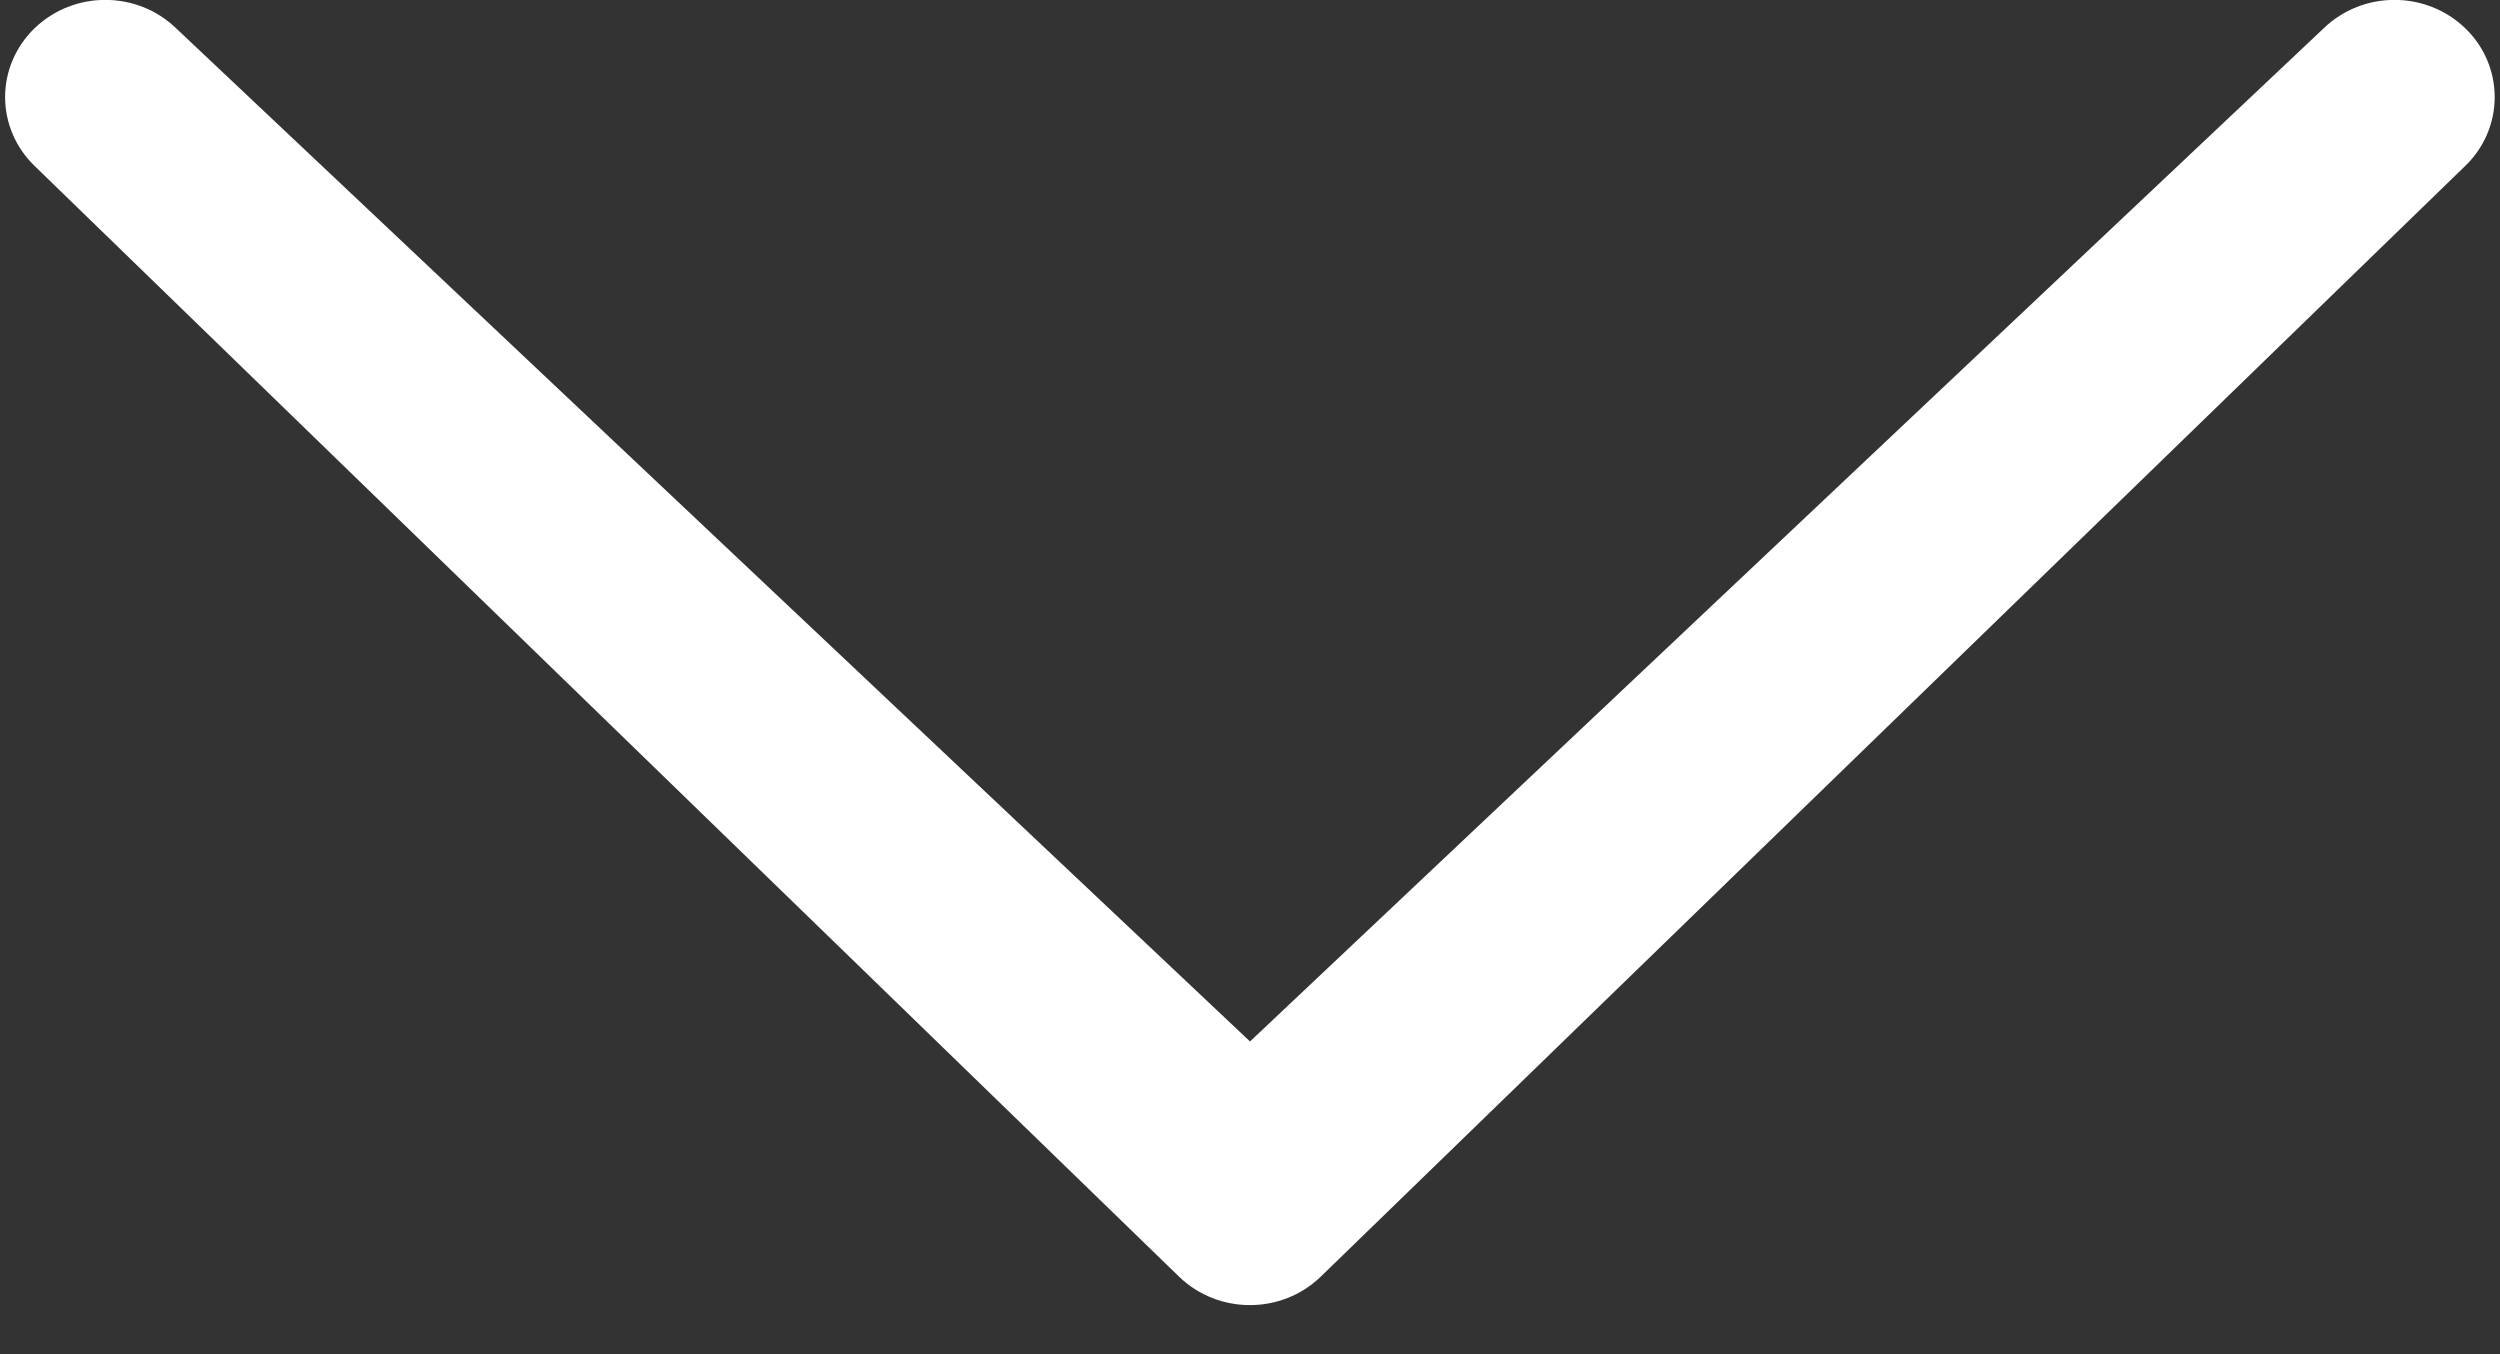 <?xml version="1.0" encoding="UTF-8"?>
<svg width="24px" height="13px" viewBox="0 0 24 13" version="1.1" xmlns="http://www.w3.org/2000/svg" xmlns:xlink="http://www.w3.org/1999/xlink">
    <rect x="0" y="0" width="24" height="13" fill="#333333" stroke="none"/>
    <!-- Generator: sketchtool 63.1 (101010) - https://sketch.com -->
    <title>ADFC3F21-B7BD-4B5E-8929-2CEF38196EFE</title>
    <desc>Created with sketchtool.</desc>
    <g id="Page-1" stroke="none" stroke-width="1" fill="none" fill-rule="evenodd">
        <g id="1.0-SpotCrime-—-Landing-Page-—-Desktop-HD" transform="translate(-708, -886)" fill-rule="nonzero">
            <g id="header" transform="translate(0, 54)">
                <g id="entypo-chevron-thin-down" transform="translate(706, 824)">
                    <g id="Icon" transform="translate(2, 8)" fill="#FFFFFF">
                        <path d="M22.307,0.272 C22.684,-0.092 23.29,-0.092 23.667,0.272 C23.848,0.446 23.949,0.684 23.949,0.932 C23.949,1.18 23.848,1.418 23.667,1.592 L12.679,12.256 C12.302,12.62 11.696,12.62 11.319,12.256 L0.331,1.592 C0.151,1.418 0.049,1.18 0.049,0.932 C0.049,0.684 0.151,0.446 0.331,0.272 C0.708,-0.092 1.314,-0.092 1.691,0.272 L12,9.998 L22.307,0.272 Z" id="Icon-Path"></path>
                    </g>
                    <rect id="ViewBox" x="0" y="0" width="28" height="28"></rect>
                </g>
            </g>
        </g>
    </g>
</svg>